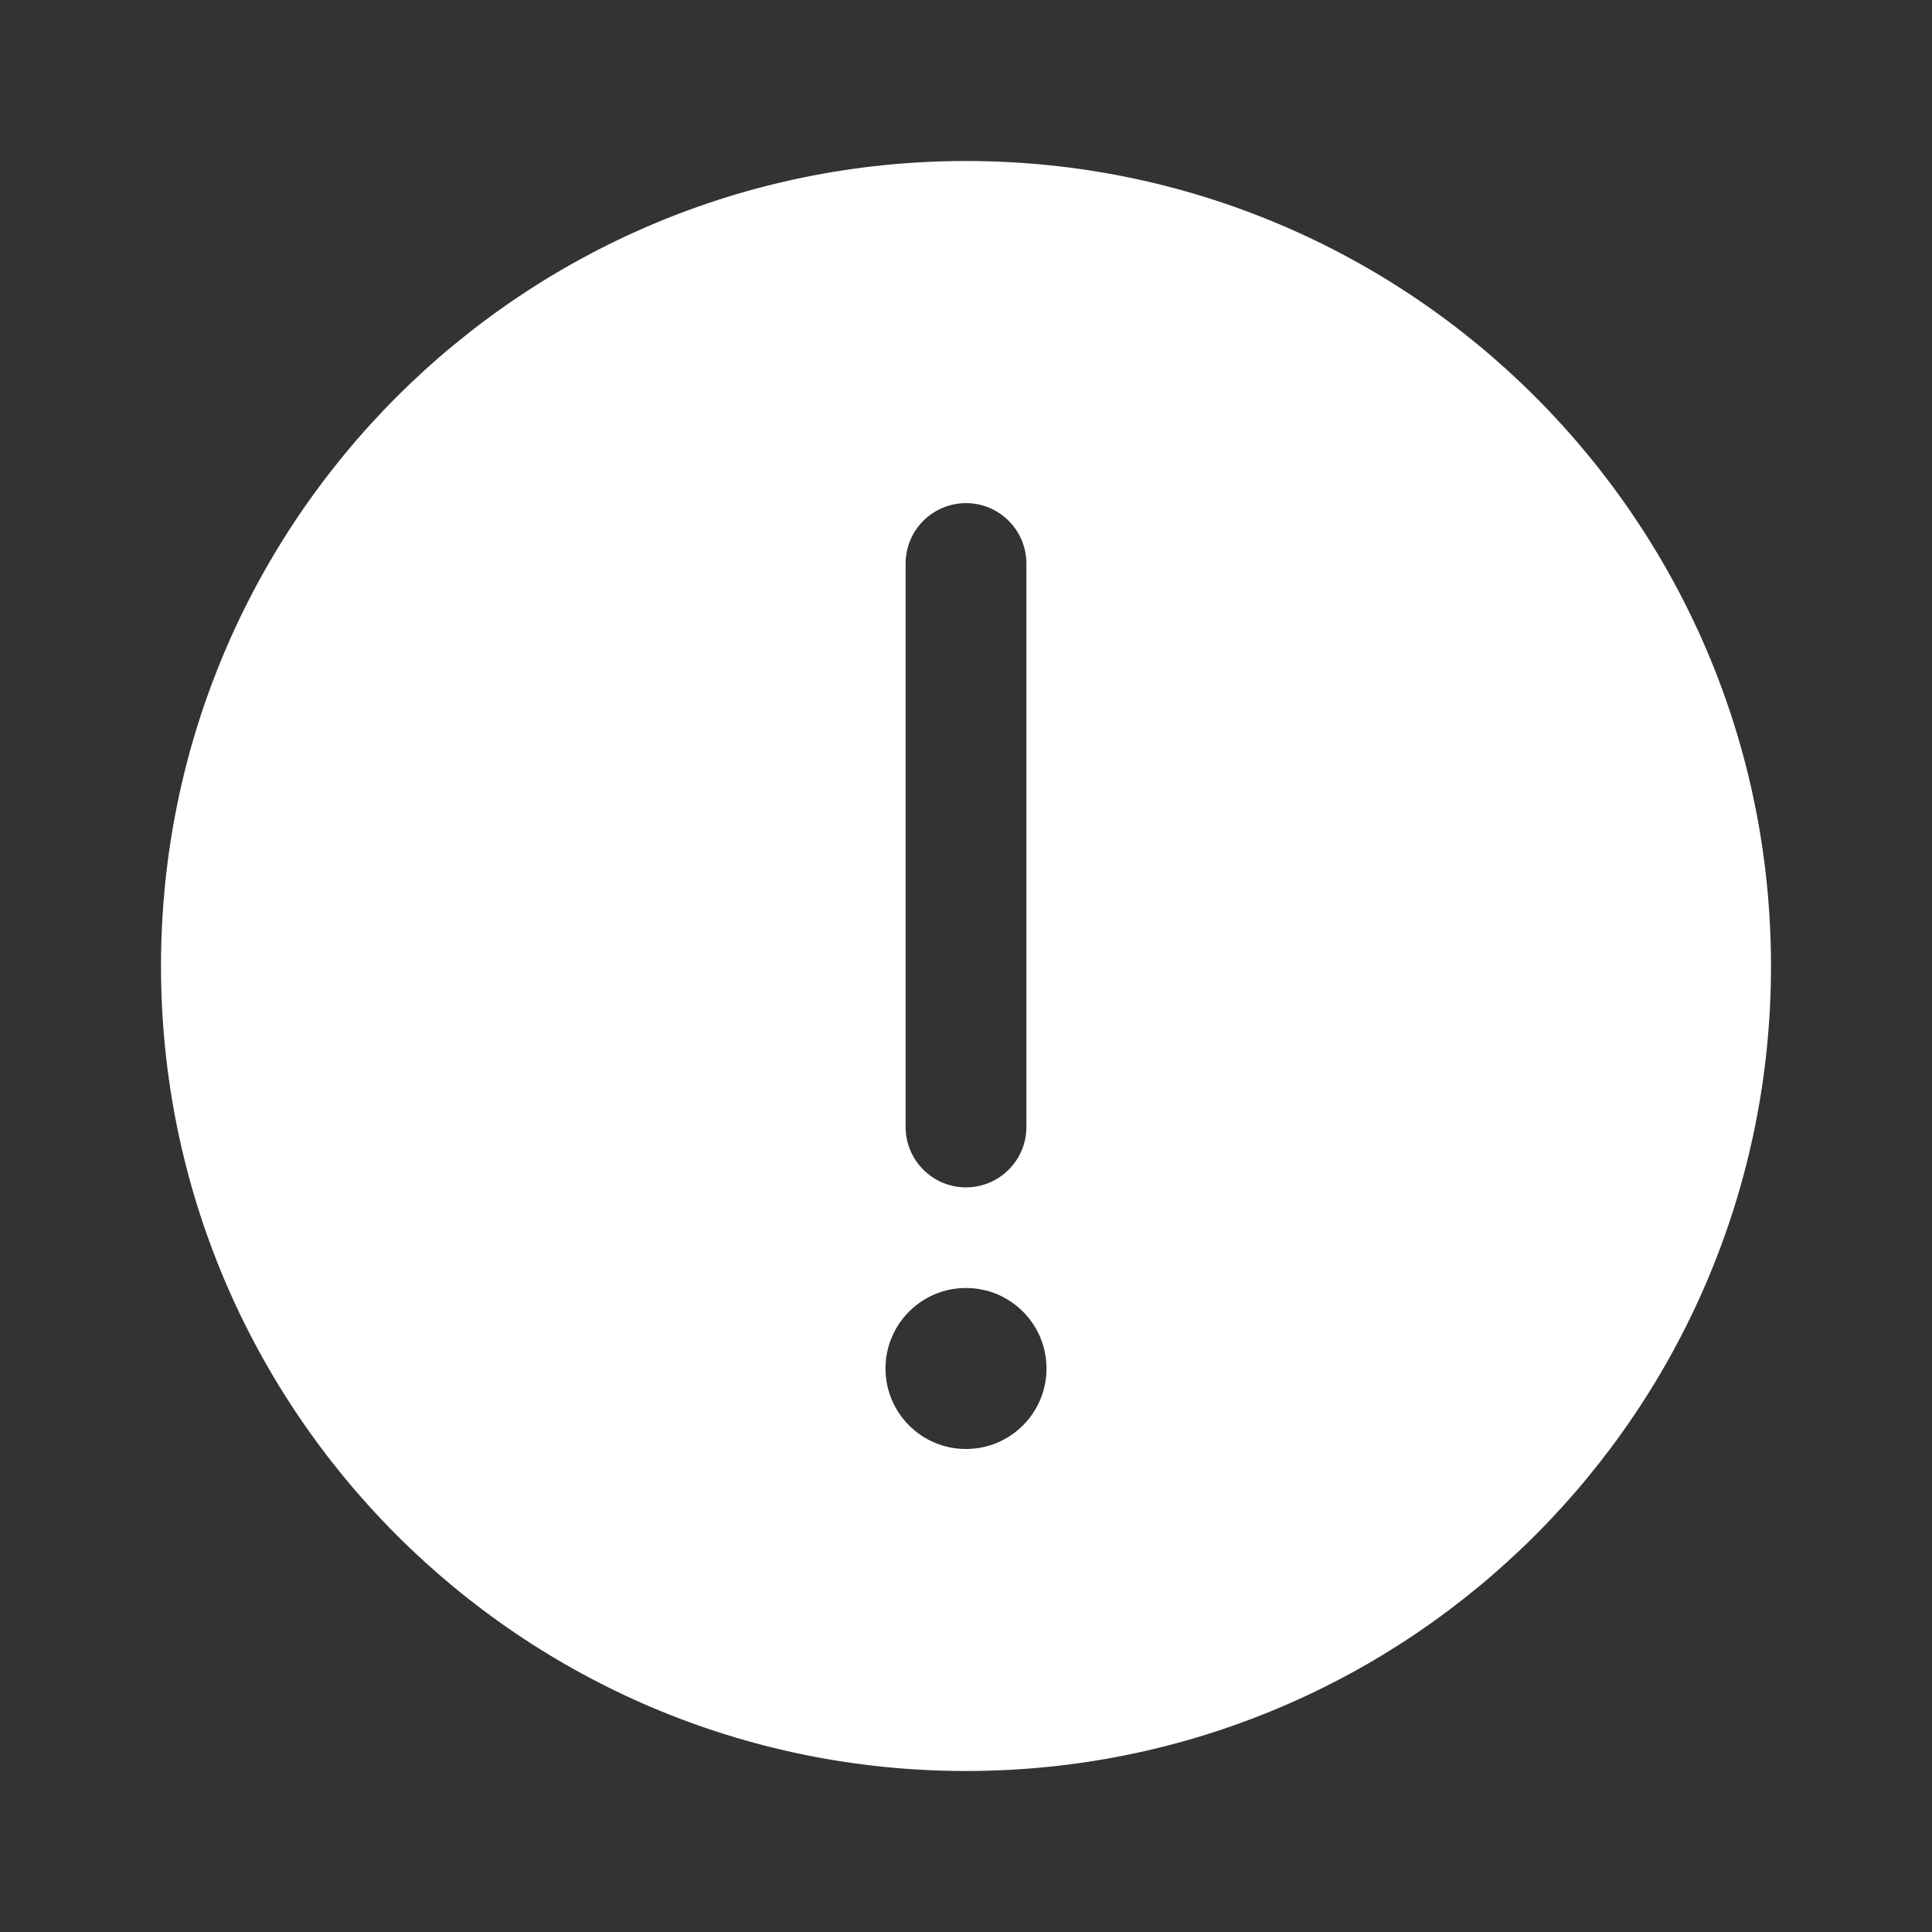 <svg width="48" height="48" viewBox="0 0 48 48" fill="none" xmlns="http://www.w3.org/2000/svg">
<rect x="0" y="0" width="48" height="48" fill="#333333" stroke="none"/>
<path fill-rule="evenodd" clip-rule="evenodd" d="M44 24C44 35.046 35.046 44 24 44C12.954 44 4 35.046 4 24C4 12.954 12.954 4 24 4C35.046 4 44 12.954 44 24ZM22 34C22 32.895 22.895 32 24 32C25.105 32 26 32.895 26 34C26 35.105 25.105 36 24 36C22.895 36 22 35.105 22 34ZM22.5 28C22.5 28.828 23.172 29.5 24 29.5C24.828 29.5 25.5 28.828 25.5 28L25.5 14C25.5 13.172 24.828 12.5 24 12.5C23.172 12.5 22.5 13.172 22.5 14L22.5 28Z" fill="white"/>
</svg>
